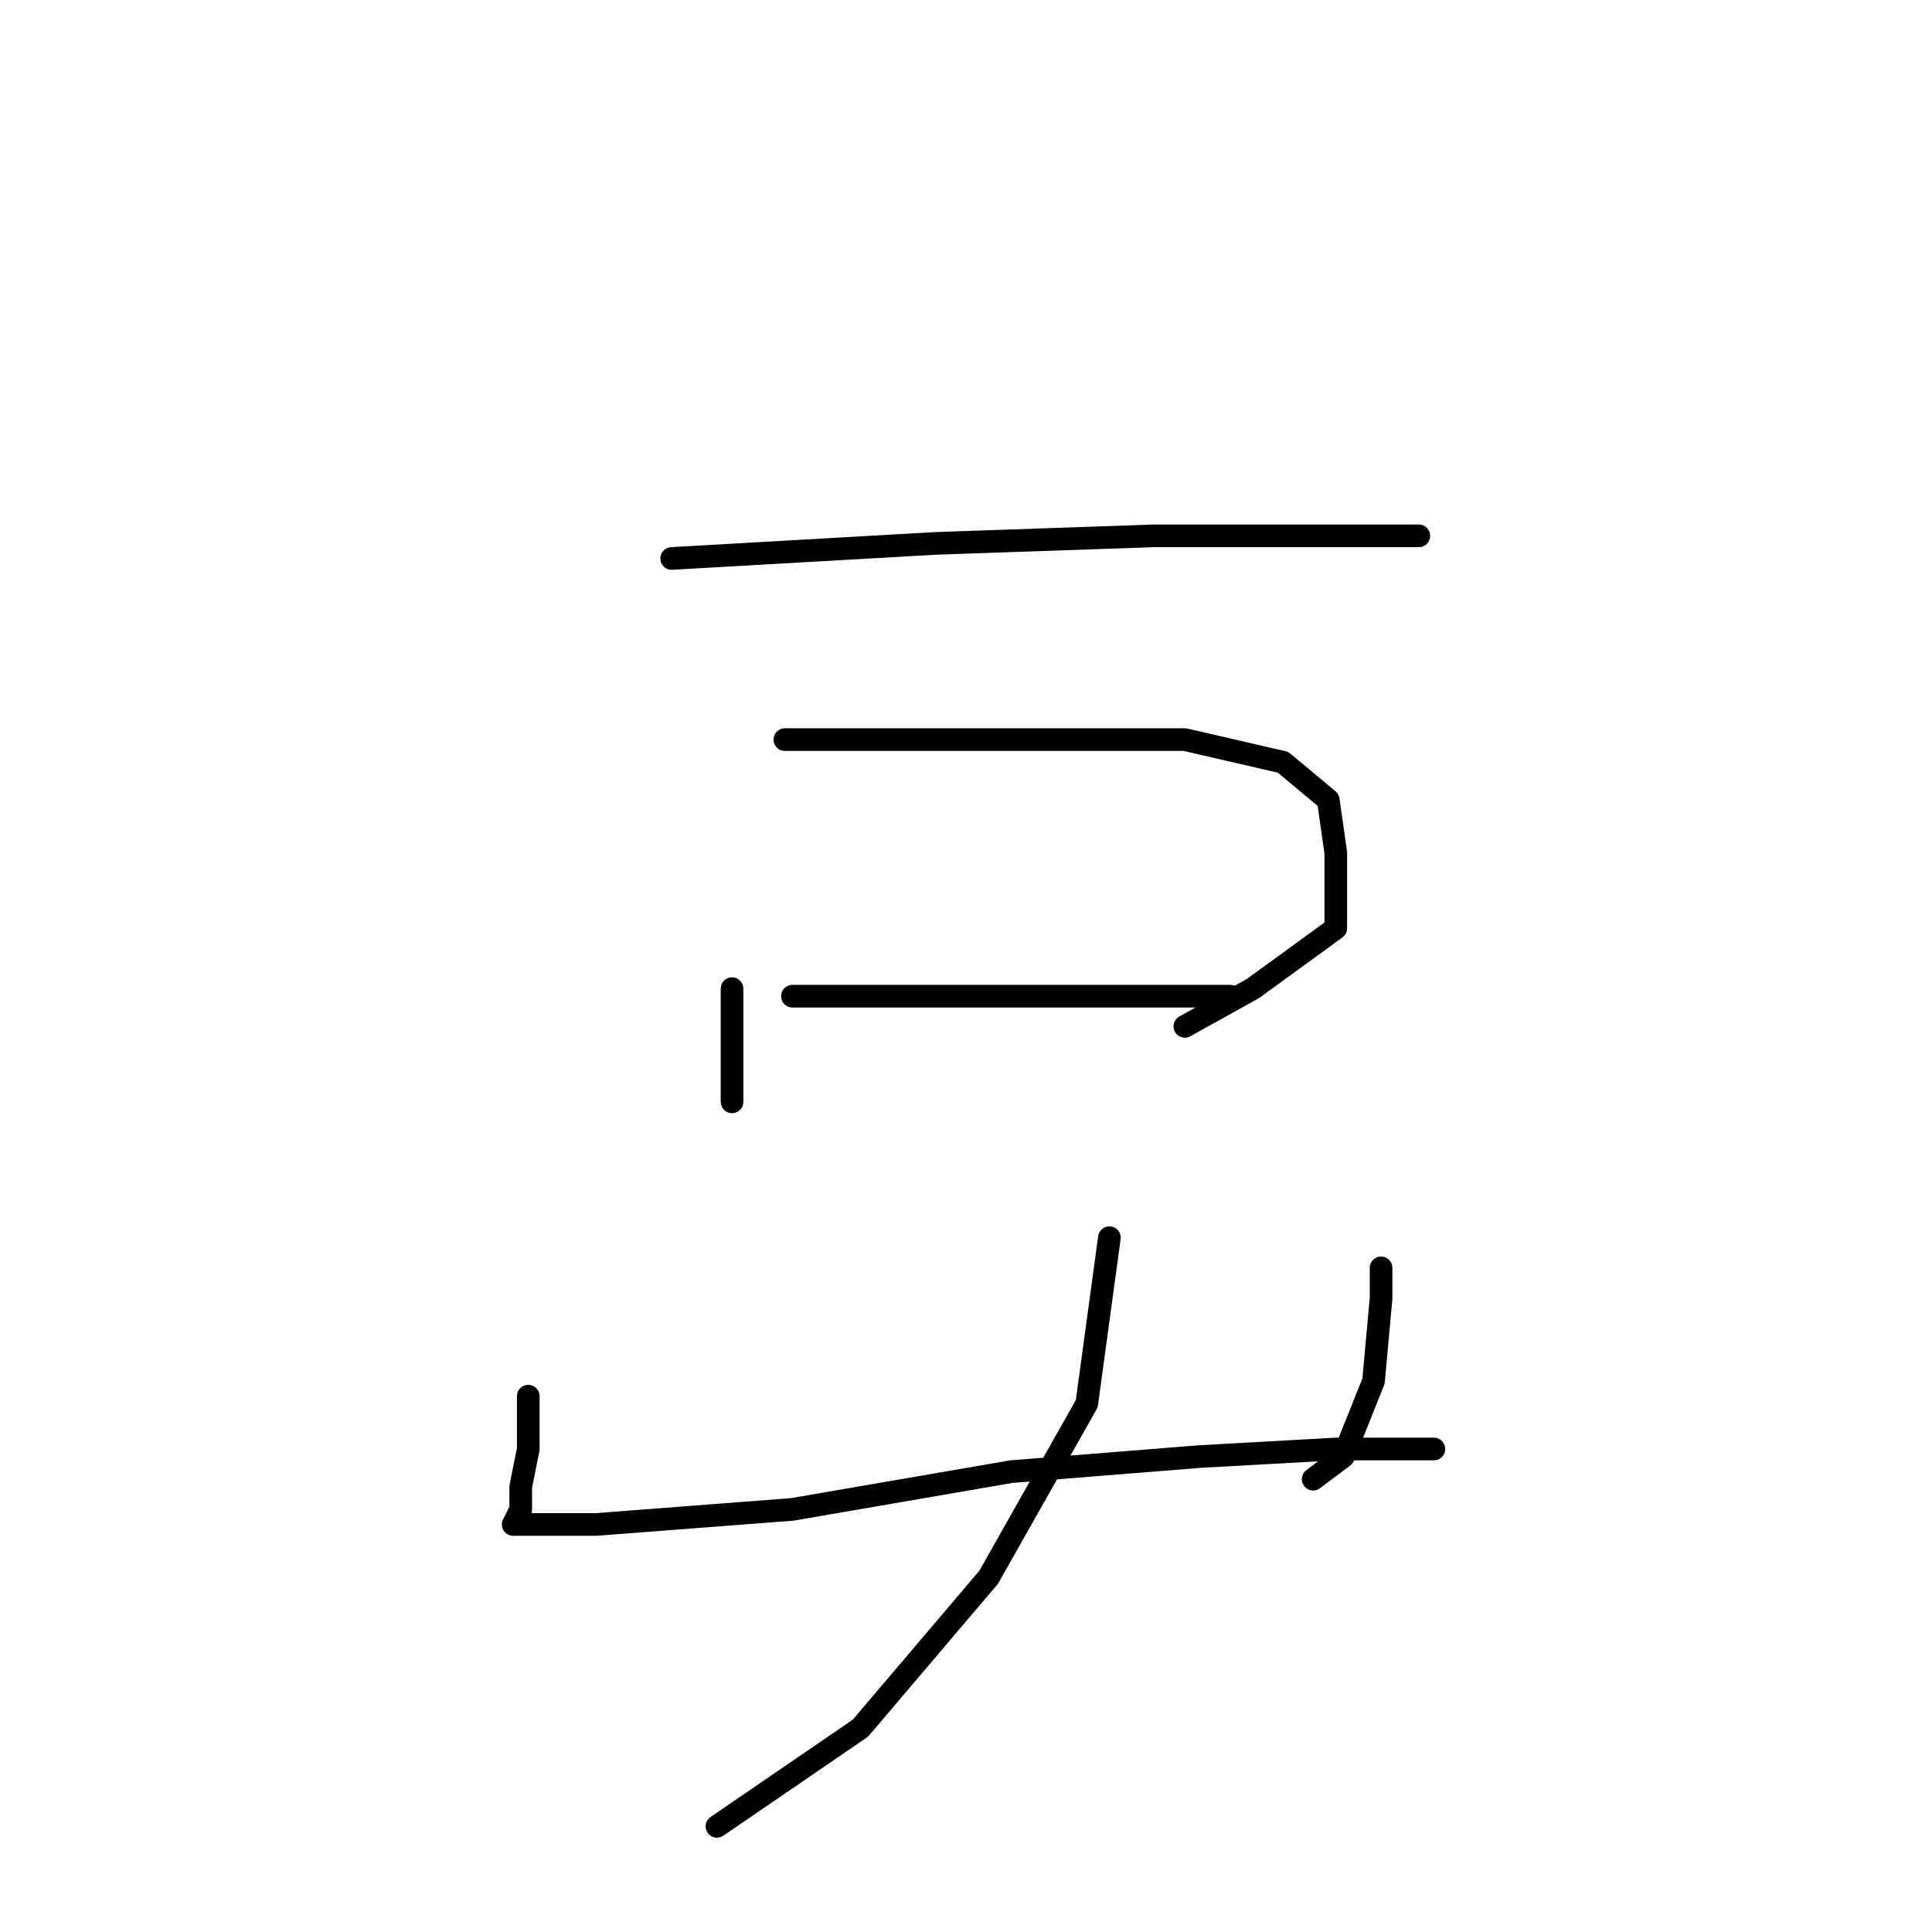 <?xml version="1.0" standalone="no"?>
    <svg width="256" height="256" xmlns="http://www.w3.org/2000/svg" version="1.1">
    <polyline stroke="black" stroke-width="3" stroke-linecap="round" fill="transparent" stroke-linejoin="round" points="89 74 124 72 153 71 176 71 187 71 188 71 188 71 " />
        <polyline stroke="black" stroke-width="3" stroke-linecap="round" fill="transparent" stroke-linejoin="round" points="97 131 97 141 97 146 97 146 " />
        <polyline stroke="black" stroke-width="3" stroke-linecap="round" fill="transparent" stroke-linejoin="round" points="104 98 114 98 136 98 157 98 170 101 176 106 177 113 177 123 166 131 157 136 157 136 " />
        <polyline stroke="black" stroke-width="3" stroke-linecap="round" fill="transparent" stroke-linejoin="round" points="105 132 111 132 128 132 144 132 159 132 163 132 163 132 " />
        <polyline stroke="black" stroke-width="3" stroke-linecap="round" fill="transparent" stroke-linejoin="round" points="70 185 70 192 69 197 69 200 68 202 72 202 79 202 105 200 134 195 159 193 177 192 188 192 190 192 190 192 " />
        <polyline stroke="black" stroke-width="3" stroke-linecap="round" fill="transparent" stroke-linejoin="round" points="183 168 183 172 182 183 178 193 174 196 174 196 " />
        <polyline stroke="black" stroke-width="3" stroke-linecap="round" fill="transparent" stroke-linejoin="round" points="147 164 144 186 131 209 114 229 95 242 95 242 " />
        </svg>